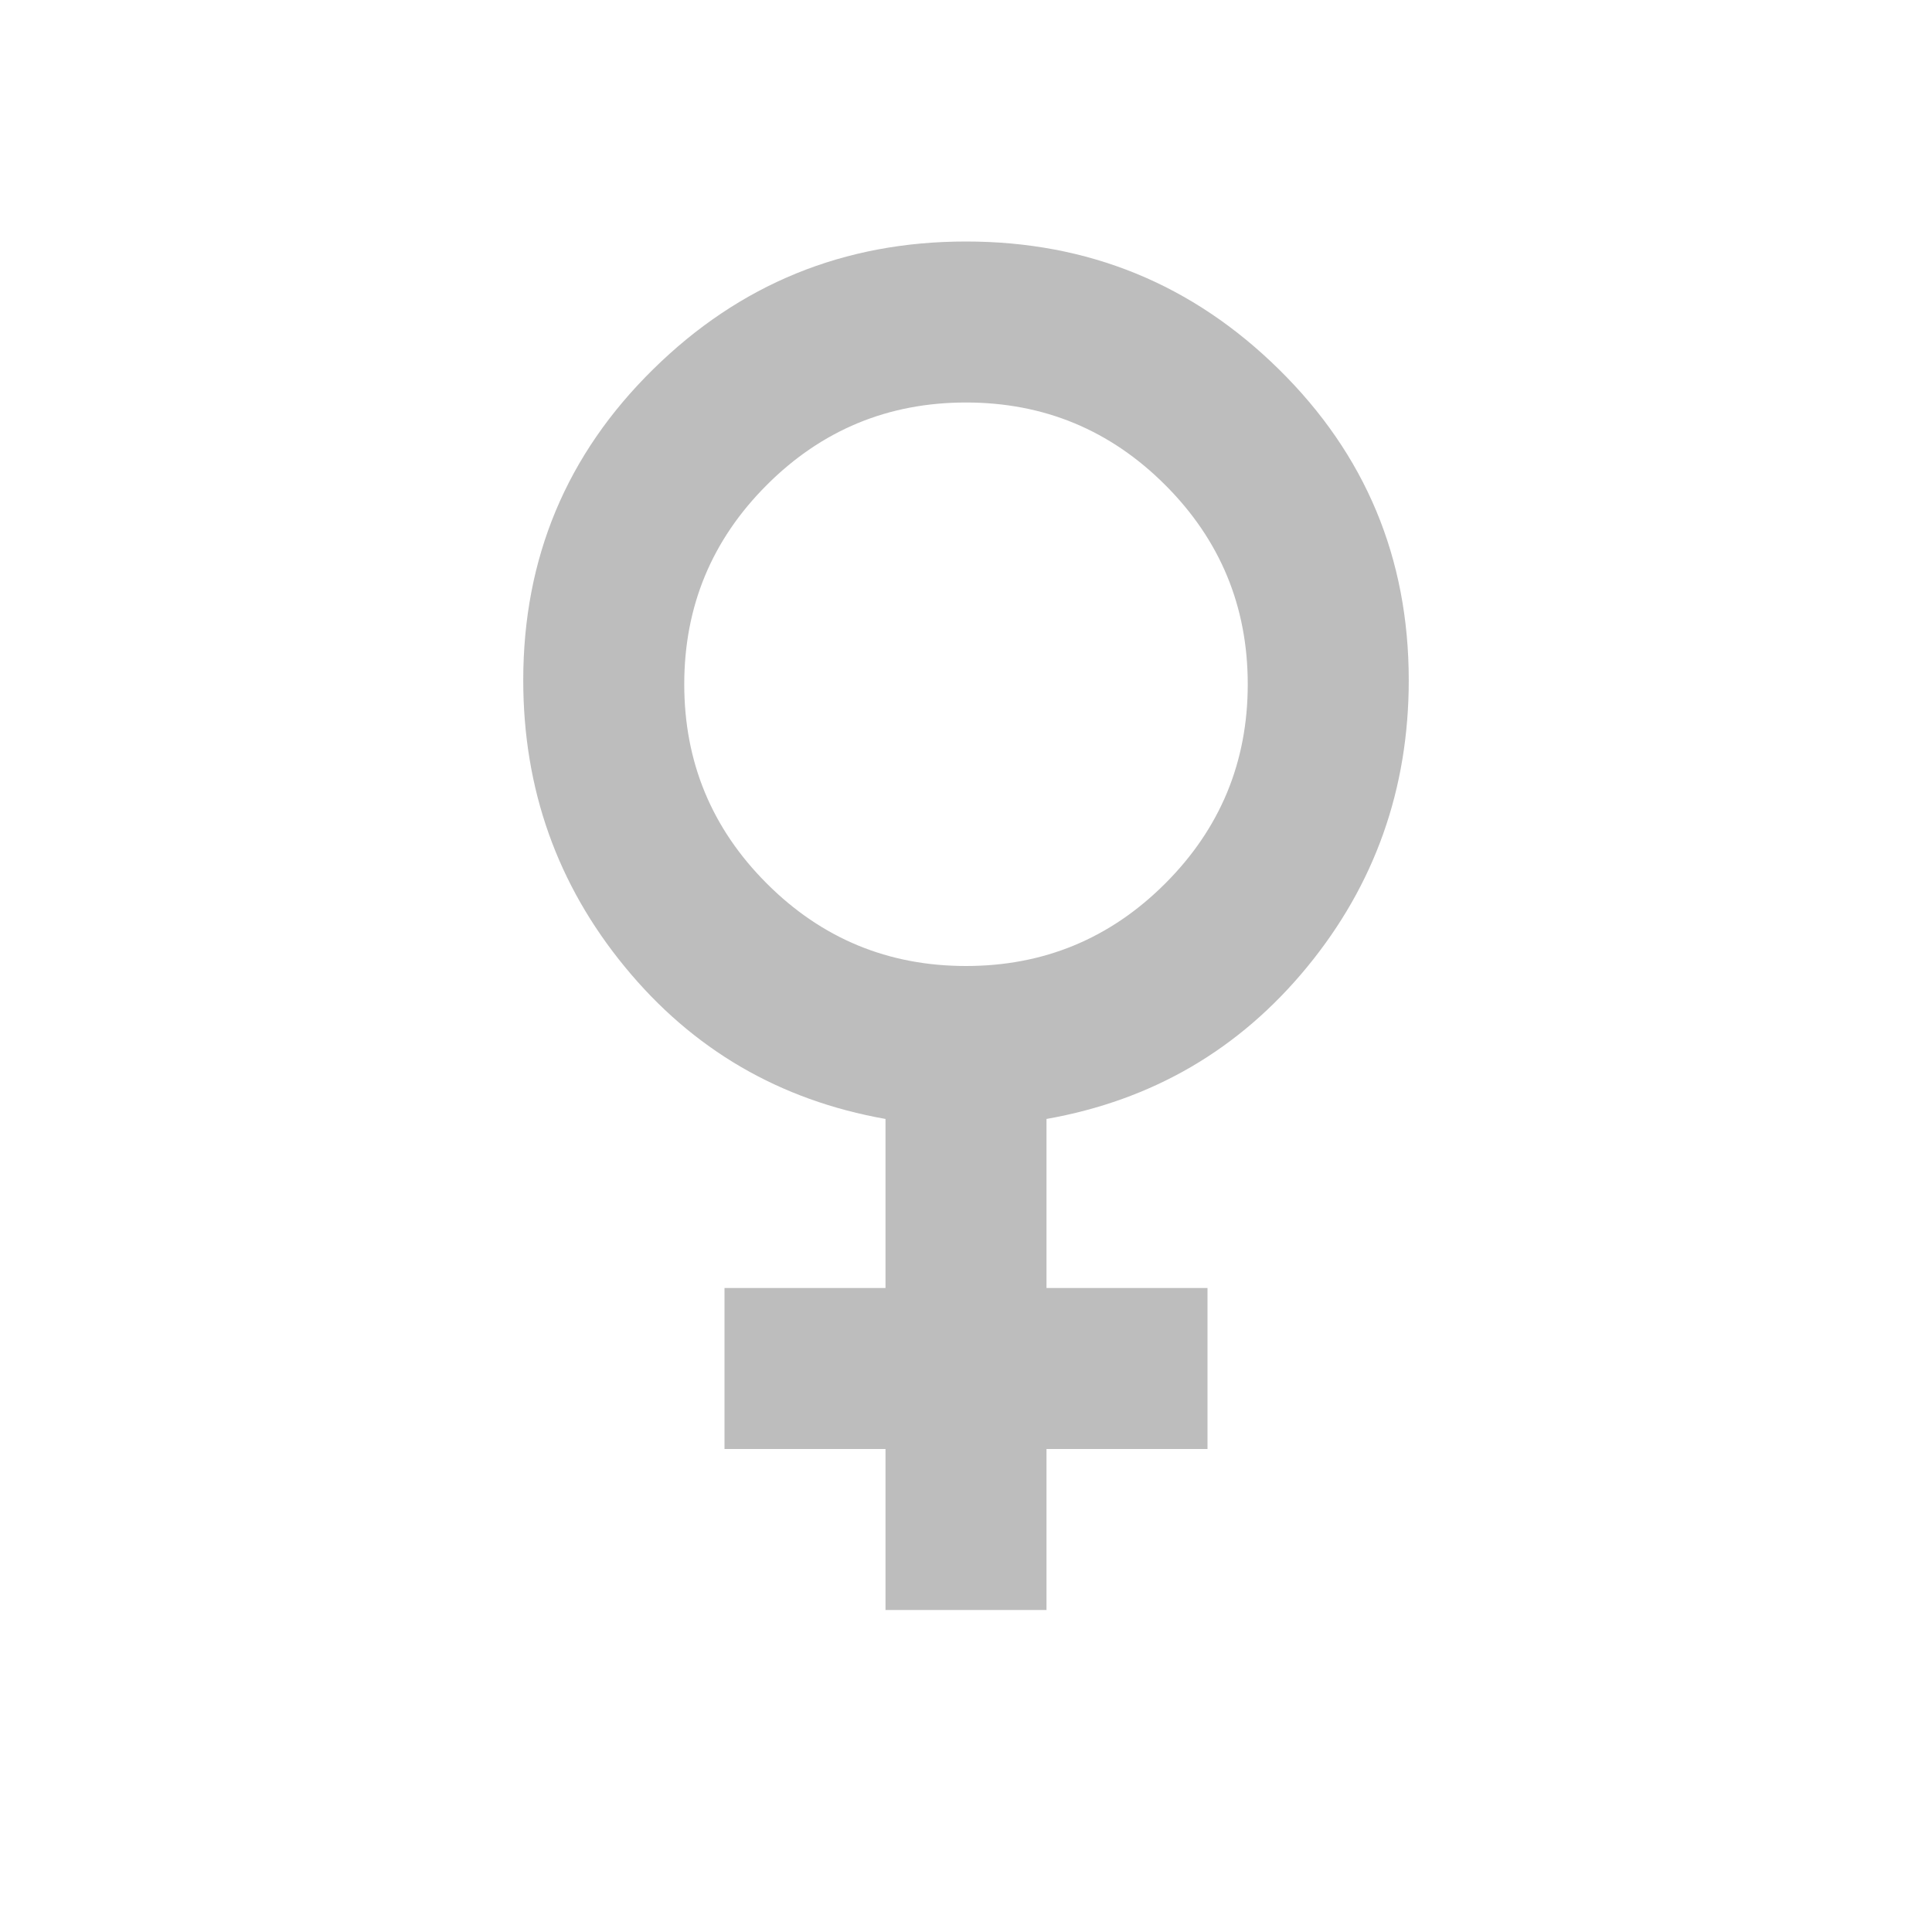 <svg width="24" height="24" viewBox="0 0 24 24" fill="#BDBDBD" xmlns="http://www.w3.org/2000/svg">
<path d="M11 20V18H9V16H11V13.9C9.683 13.667 8.604 13.037 7.763 12.012C6.921 10.988 6.5 9.8 6.5 8.45C6.5 6.933 7.037 5.646 8.113 4.588C9.188 3.529 10.483 3 12 3C13.517 3 14.812 3.529 15.887 4.588C16.962 5.646 17.5 6.933 17.5 8.45C17.5 9.8 17.079 10.988 16.238 12.012C15.396 13.037 14.317 13.667 13 13.9V16H15V18H13V20H11ZM12 12C12.967 12 13.792 11.658 14.475 10.975C15.158 10.292 15.5 9.467 15.5 8.5C15.5 7.533 15.158 6.708 14.475 6.025C13.792 5.342 12.967 5 12 5C11.033 5 10.208 5.342 9.525 6.025C8.842 6.708 8.5 7.533 8.5 8.5C8.5 9.467 8.842 10.292 9.525 10.975C10.208 11.658 11.033 12 12 12Z" fill="#BDBDBD"/>
</svg>
